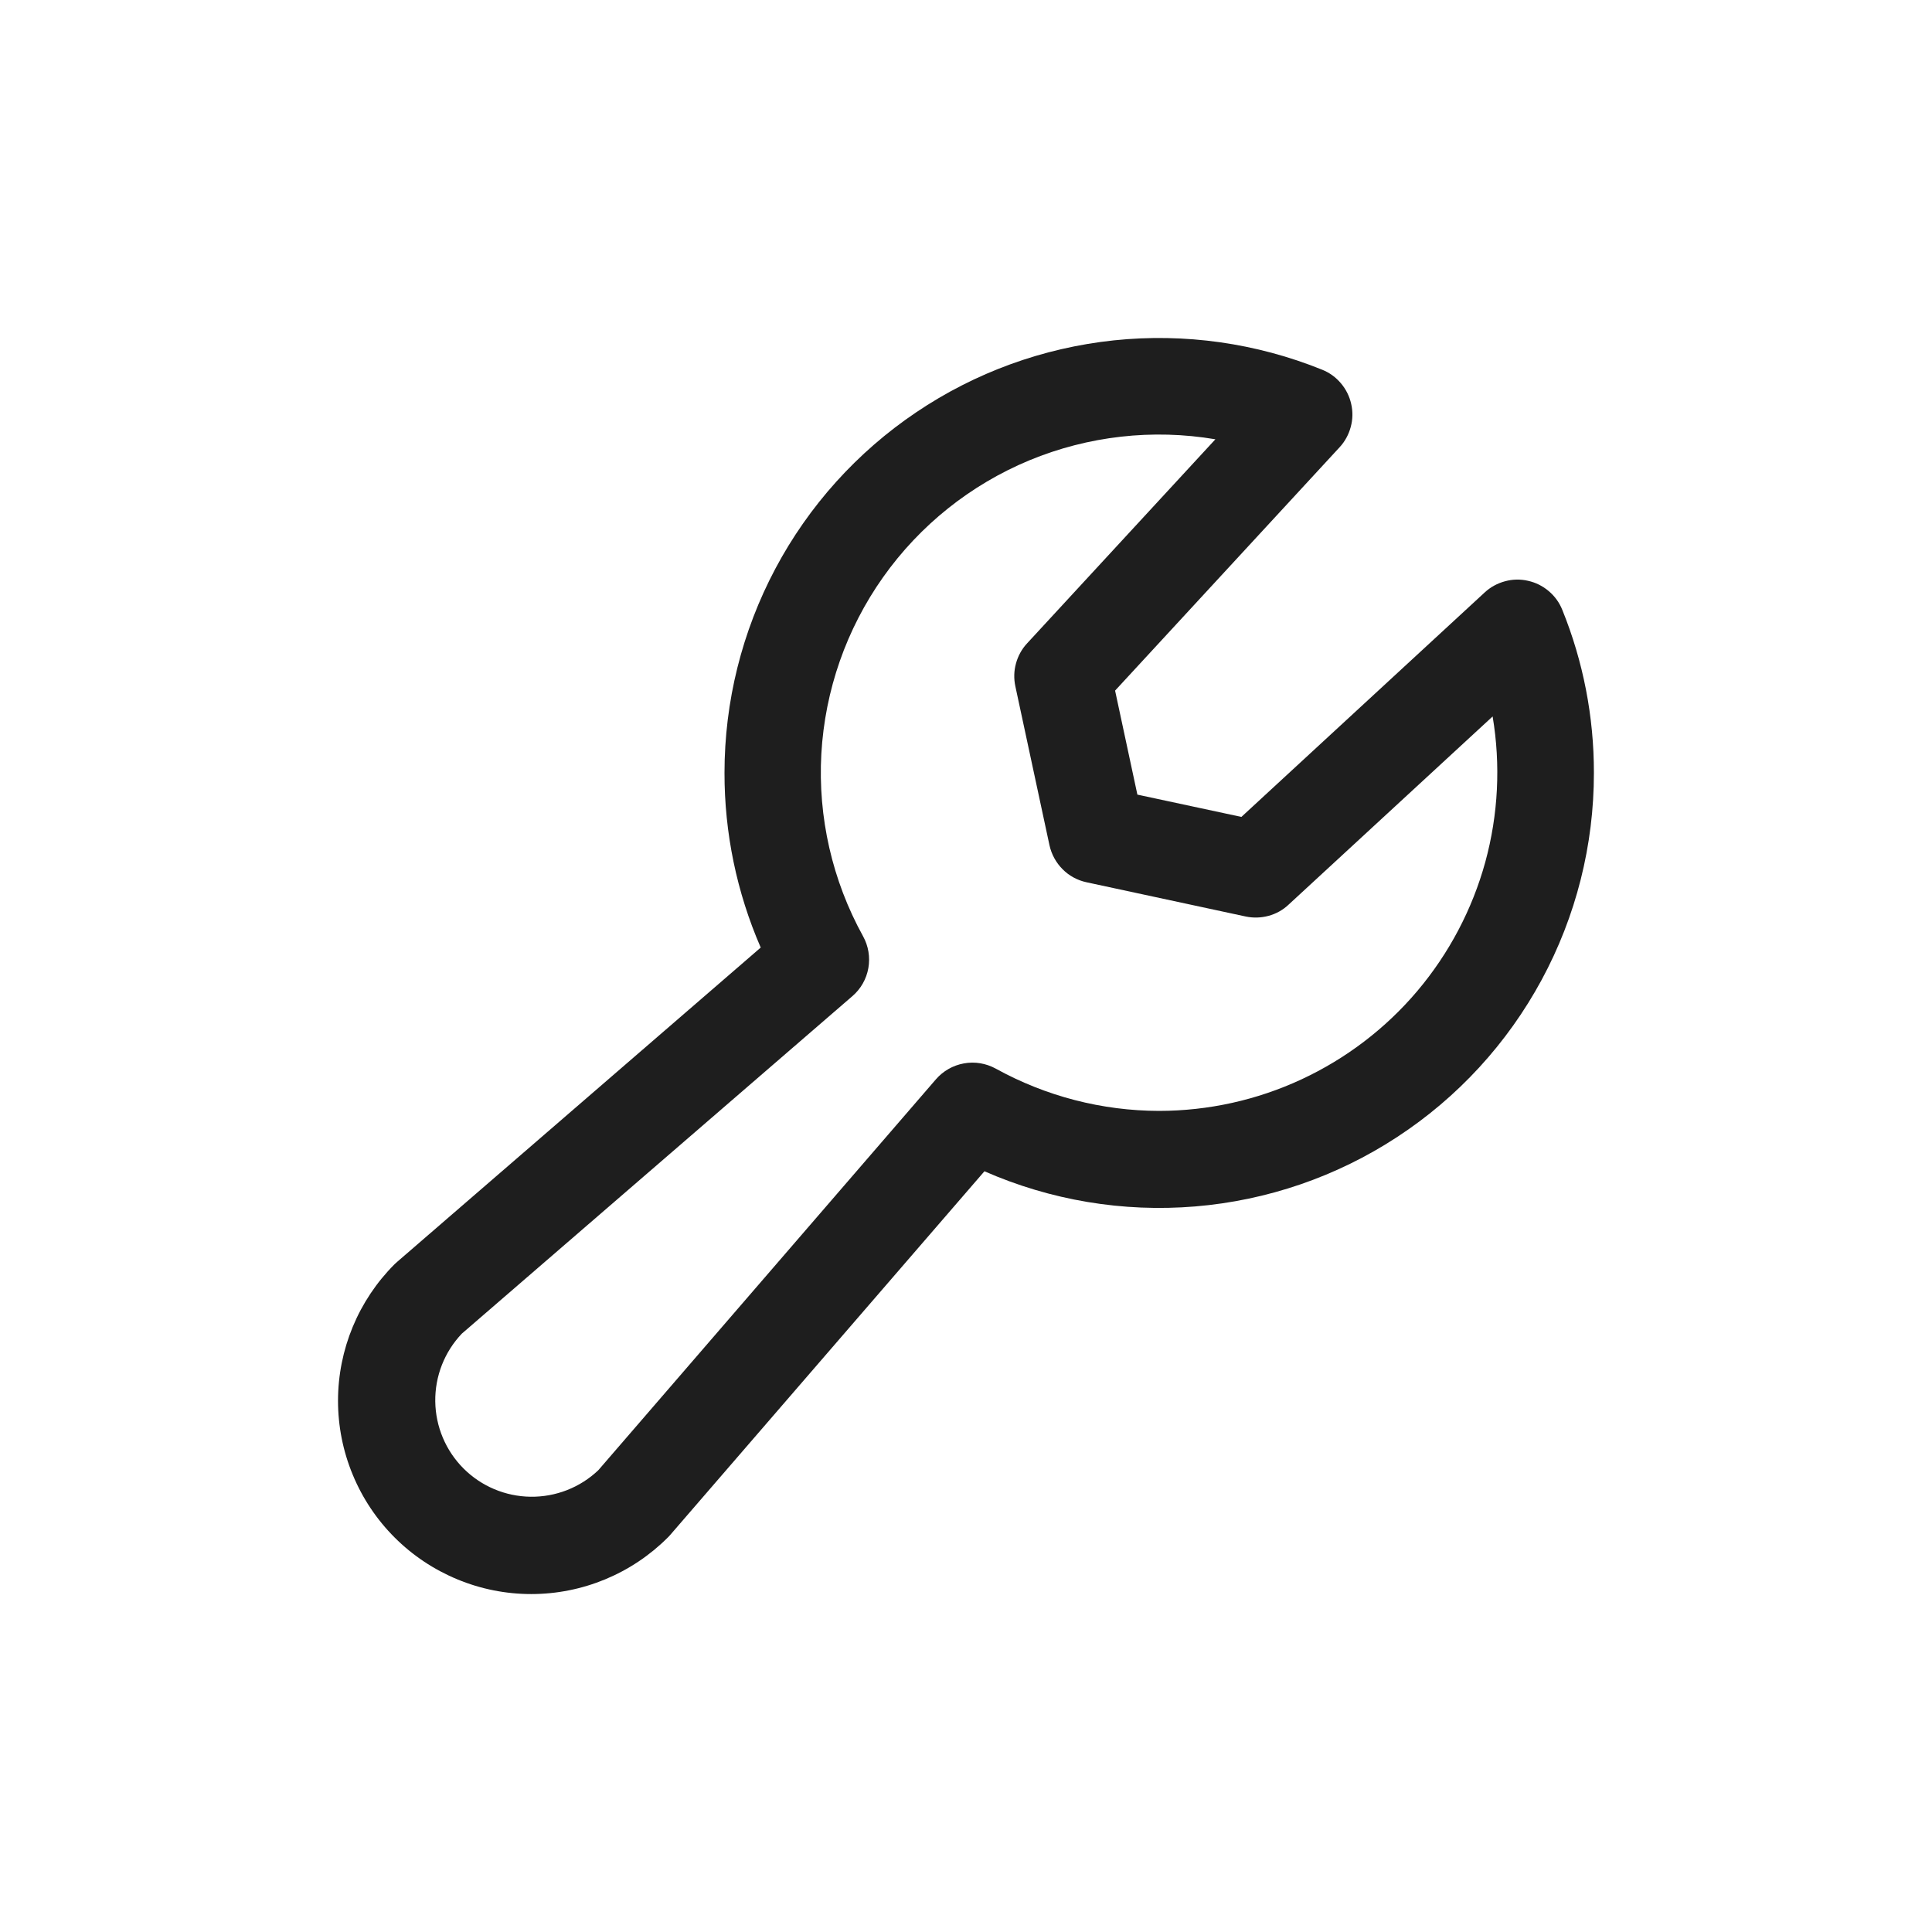 <svg width="24" height="24" viewBox="0 0 24 24" fill="none" xmlns="http://www.w3.org/2000/svg">
<path d="M19.407 7.575C19.371 7.485 19.313 7.405 19.239 7.343C19.165 7.28 19.077 7.236 18.982 7.215C18.887 7.193 18.789 7.195 18.695 7.221C18.602 7.246 18.515 7.293 18.444 7.359L15.421 10.148L14.129 9.871L13.852 8.579L16.641 5.556C16.707 5.485 16.754 5.398 16.779 5.305C16.805 5.211 16.807 5.113 16.785 5.018C16.764 4.923 16.72 4.835 16.657 4.761C16.595 4.687 16.515 4.629 16.425 4.593C15.605 4.261 14.716 4.136 13.837 4.228C12.957 4.321 12.114 4.627 11.381 5.122C10.648 5.616 10.047 6.283 9.632 7.064C9.217 7.845 9 8.716 9 9.6C8.999 10.347 9.152 11.086 9.45 11.771L4.934 15.675C4.923 15.684 4.912 15.694 4.902 15.704C4.452 16.154 4.199 16.765 4.199 17.401C4.199 17.717 4.261 18.029 4.382 18.32C4.502 18.611 4.679 18.876 4.902 19.099C5.125 19.322 5.389 19.498 5.681 19.619C5.972 19.74 6.284 19.802 6.599 19.802C7.236 19.802 7.846 19.549 8.296 19.099C8.306 19.089 8.317 19.078 8.326 19.067L12.229 14.55C13.052 14.911 13.951 15.061 14.846 14.987C15.741 14.913 16.604 14.617 17.355 14.125C18.107 13.634 18.724 12.962 19.151 12.172C19.578 11.382 19.801 10.498 19.8 9.6C19.801 8.906 19.668 8.218 19.407 7.575ZM14.4 13.8C13.69 13.799 12.991 13.618 12.37 13.275C12.249 13.209 12.11 13.185 11.974 13.21C11.839 13.234 11.716 13.304 11.626 13.408L7.433 18.263C7.206 18.479 6.904 18.597 6.591 18.593C6.278 18.589 5.979 18.463 5.758 18.242C5.537 18.021 5.411 17.722 5.407 17.409C5.403 17.096 5.521 16.794 5.737 16.567L10.588 12.375C10.693 12.285 10.763 12.162 10.787 12.026C10.811 11.891 10.788 11.751 10.721 11.63C10.339 10.938 10.159 10.153 10.203 9.364C10.248 8.574 10.514 7.814 10.971 7.169C11.428 6.524 12.058 6.021 12.788 5.718C13.518 5.416 14.319 5.325 15.098 5.457L12.758 7.993C12.693 8.063 12.646 8.149 12.621 8.241C12.595 8.334 12.593 8.431 12.613 8.525L13.037 10.5C13.062 10.613 13.118 10.716 13.2 10.798C13.281 10.88 13.385 10.936 13.498 10.96L15.474 11.385C15.568 11.405 15.665 11.402 15.758 11.377C15.851 11.352 15.936 11.305 16.006 11.239L18.542 8.9C18.643 9.502 18.612 10.119 18.451 10.708C18.289 11.297 18.001 11.843 17.607 12.31C17.213 12.776 16.721 13.151 16.168 13.408C15.614 13.666 15.011 13.799 14.4 13.8Z" fill="#1E1E1E"/>
</svg>
